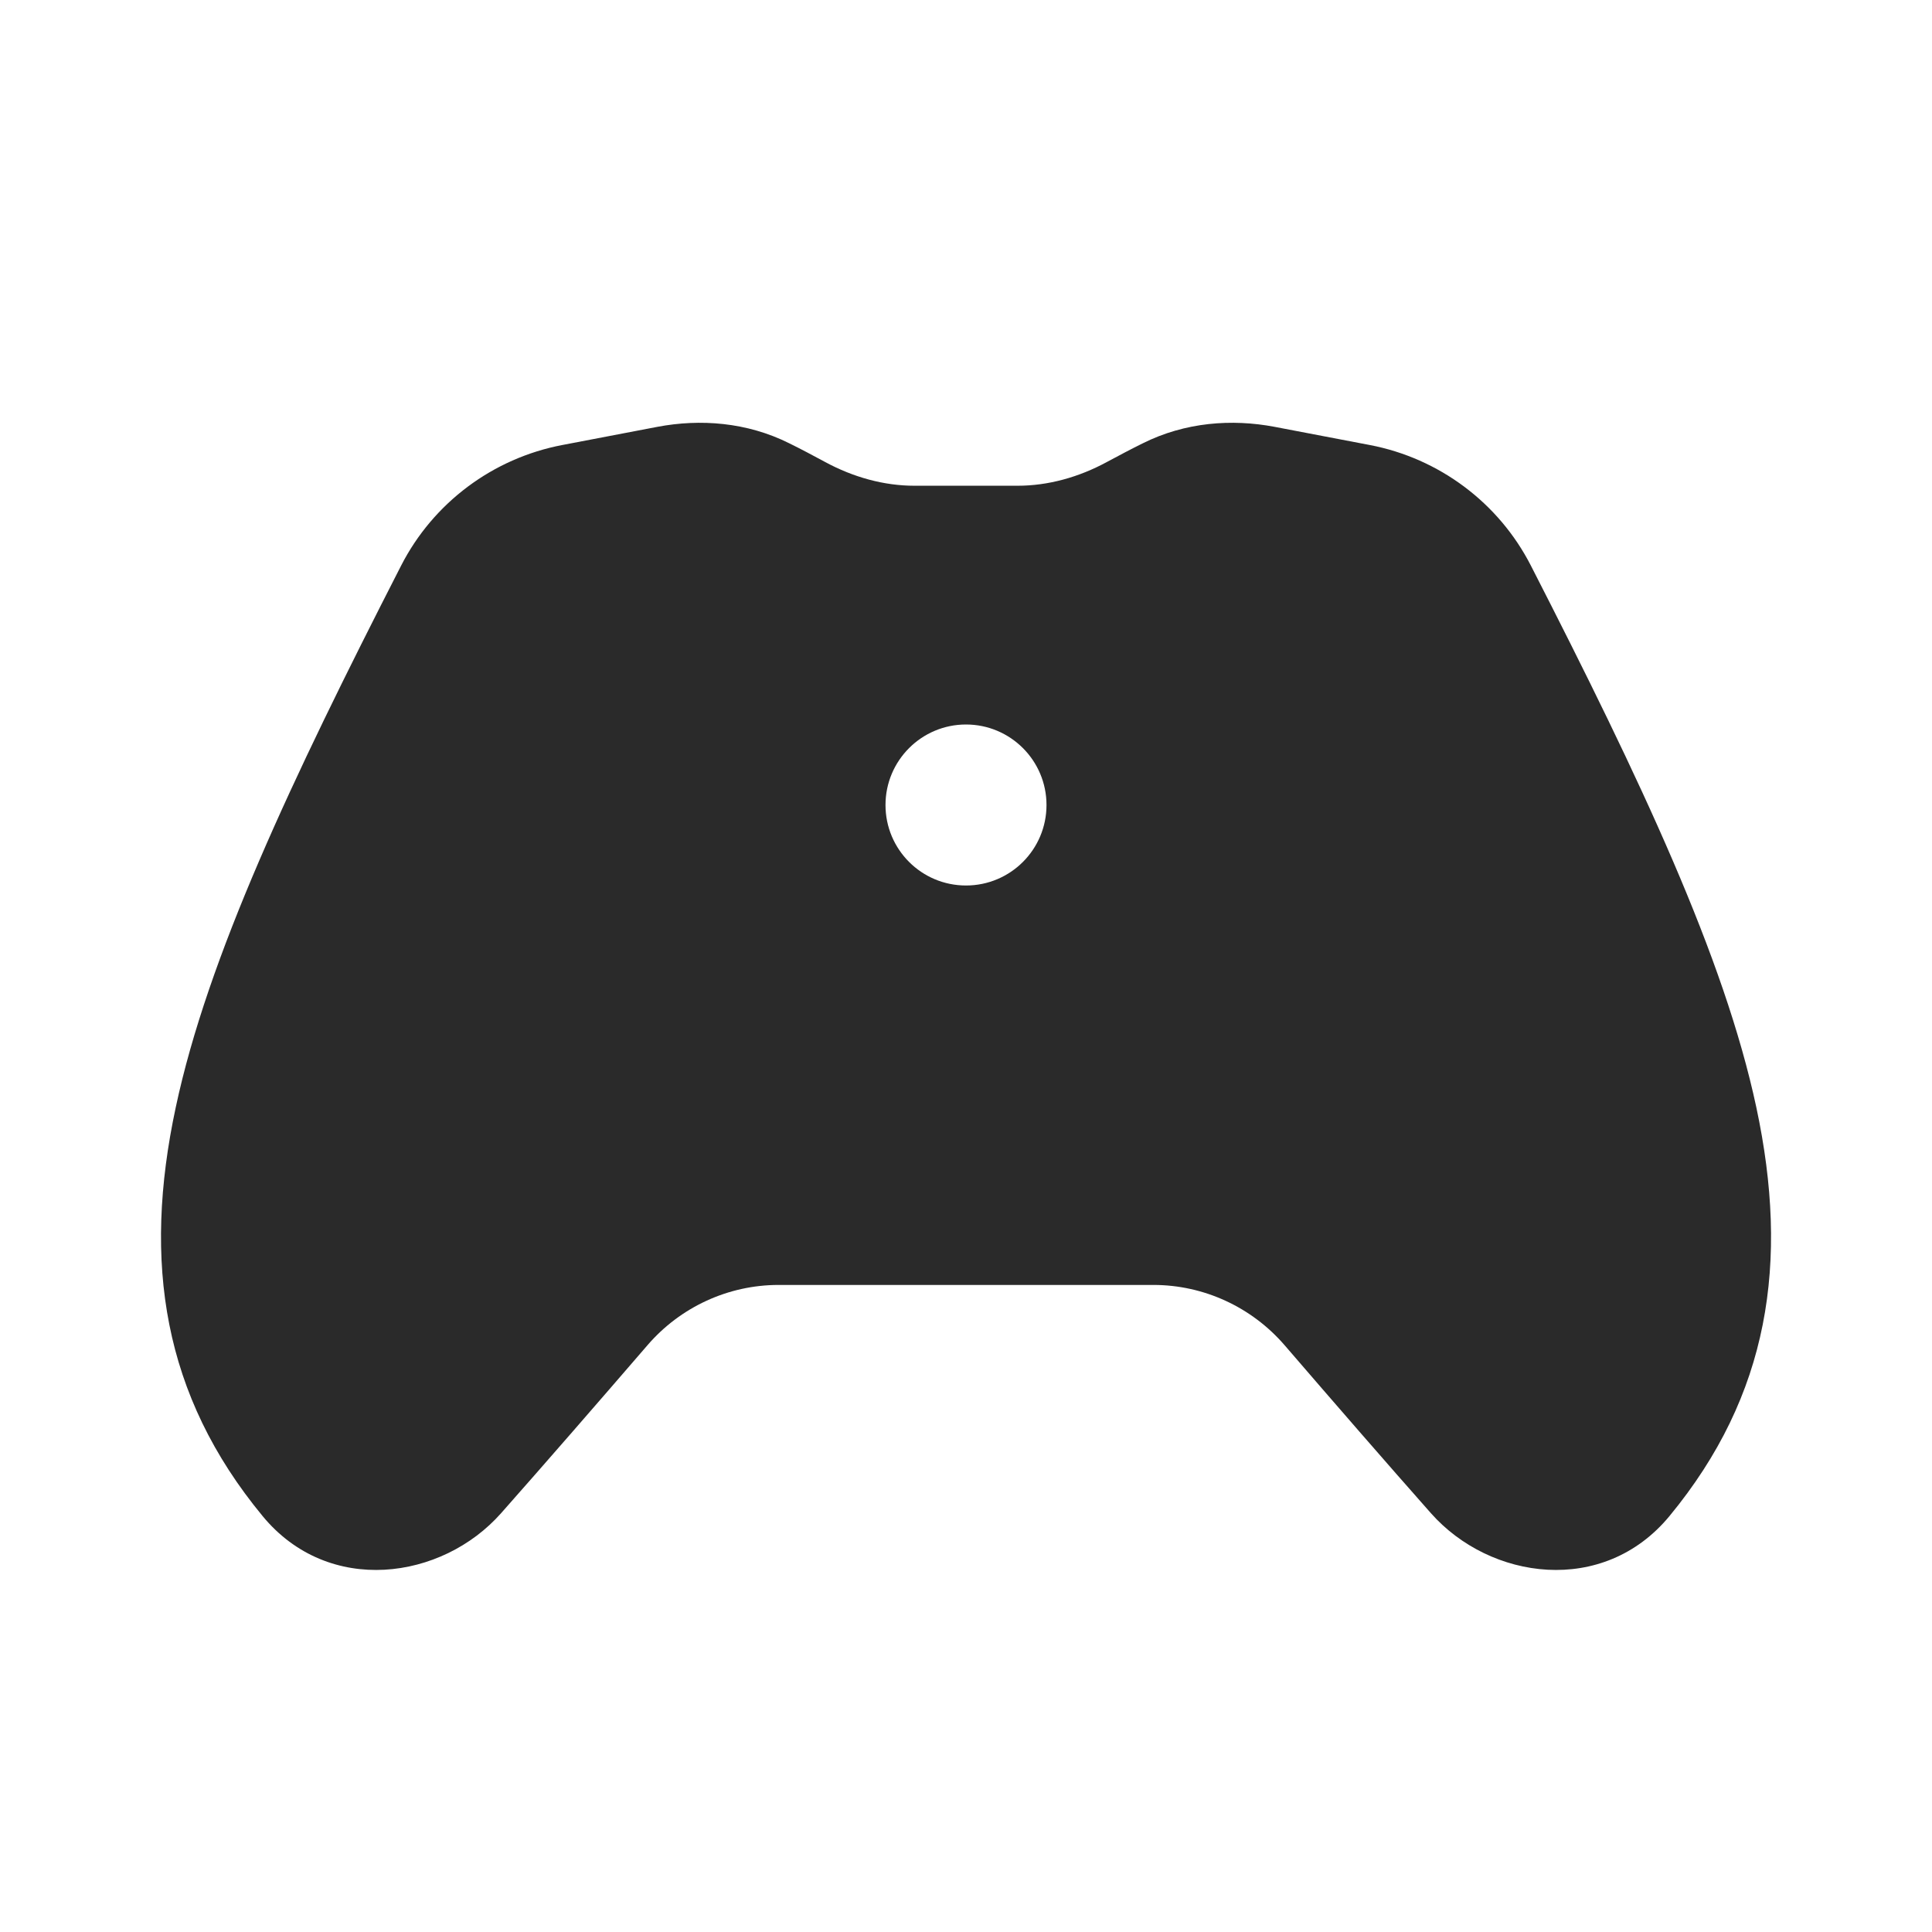 <svg width="24" height="24" viewBox="0 0 24 24" fill="none" xmlns="http://www.w3.org/2000/svg">
<path d="M9.807 5.508C9.278 5.243 8.697 5.202 8.168 5.302L6.986 5.528C6.124 5.692 5.382 6.245 4.982 7.028C3.615 9.7 2.581 11.889 2.183 13.757C1.771 15.683 2.023 17.332 3.262 18.833C4.083 19.829 5.492 19.627 6.225 18.797C6.784 18.165 7.42 17.433 8.043 16.711C8.452 16.236 9.047 15.962 9.672 15.962H14.328C14.953 15.962 15.548 16.236 15.958 16.711C16.58 17.433 17.216 18.165 17.775 18.797C18.509 19.627 19.917 19.829 20.739 18.833C21.978 17.332 22.229 15.683 21.818 13.757C21.419 11.889 20.386 9.7 19.018 7.028C18.618 6.245 17.876 5.692 17.015 5.528L15.832 5.302C15.303 5.202 14.723 5.243 14.194 5.508C14.05 5.579 13.903 5.657 13.754 5.737C13.399 5.93 13.018 6.034 12.641 6.034H11.359C10.983 6.034 10.602 5.93 10.246 5.737C10.098 5.657 9.951 5.579 9.807 5.508ZM12 11C11.448 11 11 10.553 11 10C11 9.448 11.448 9 12 9C12.552 9 13 9.448 13 10C13 10.553 12.552 11 12 11Z" fill="#2A2A2A"/>
</svg>

